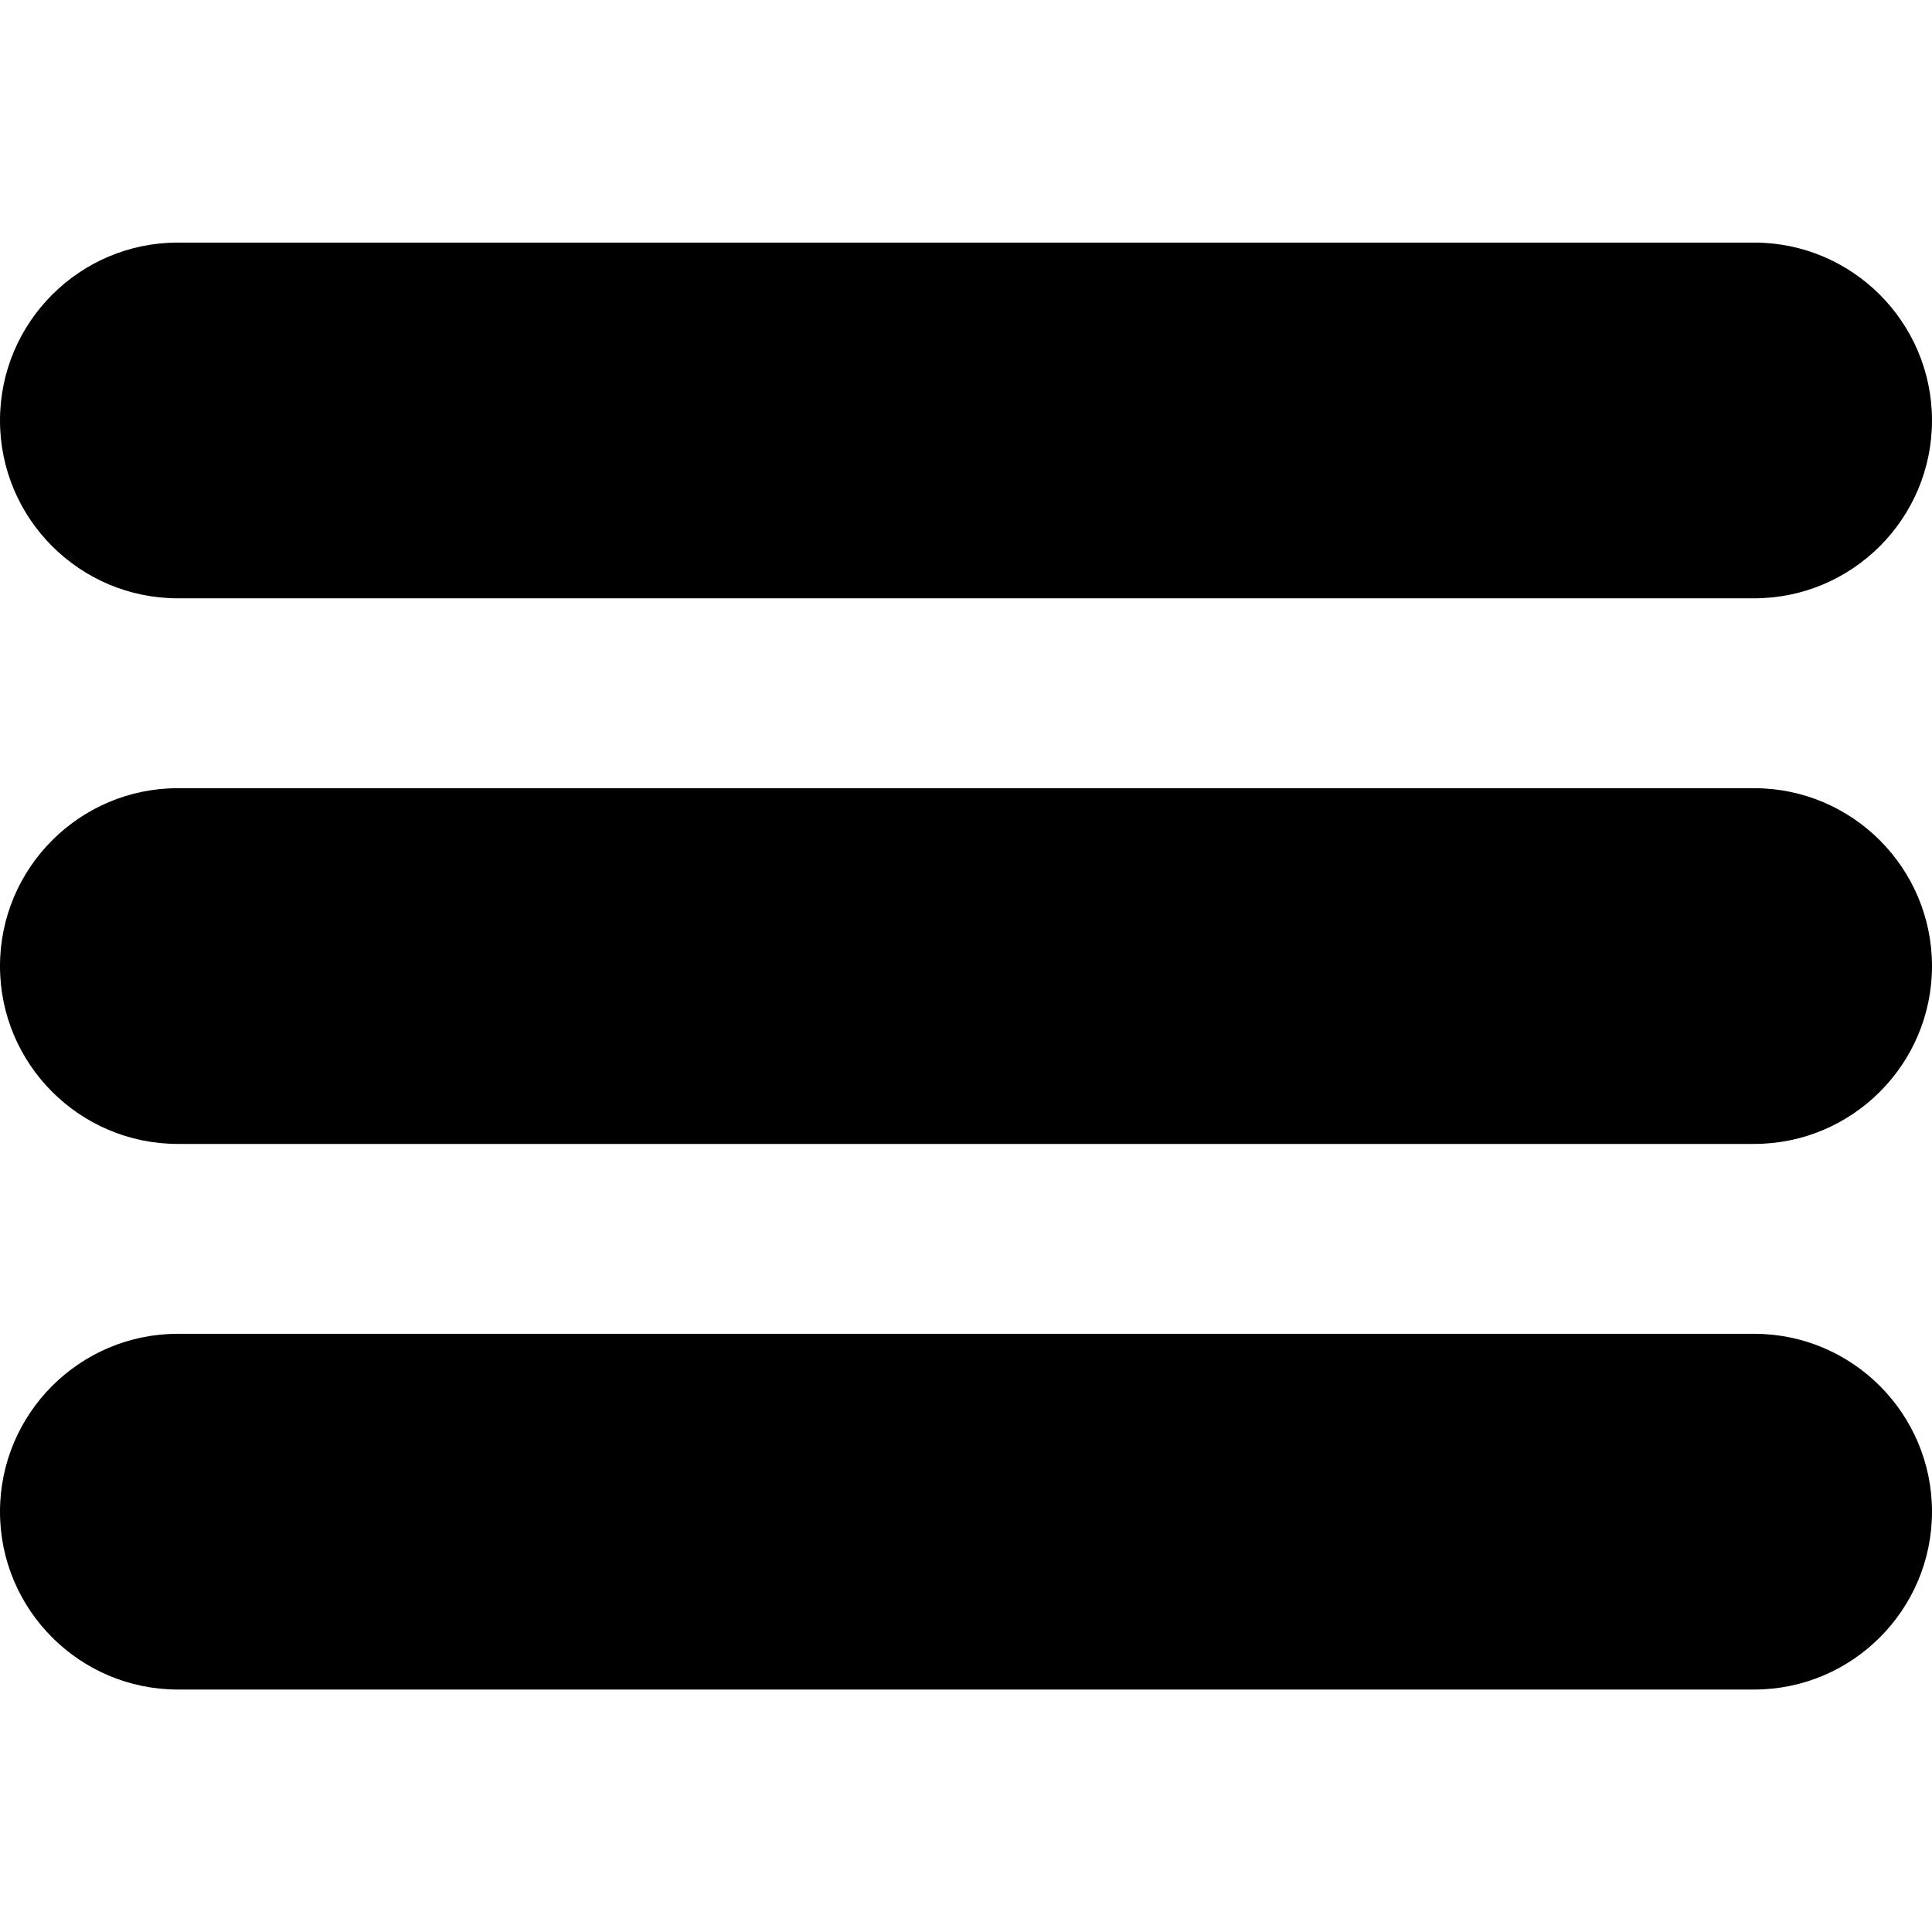 <!-- Generated by IcoMoon.io -->
<svg version="1.1" xmlns="http://www.w3.org/2000/svg" width="32" height="32" viewBox="0 0 32 32">
<title>menu</title>
<path d="M29.055 4.018h-26.11c-1.624 0-2.945 1.321-2.945 2.947 0 1.624 1.321 2.945 2.945 2.945h26.11c1.624 0 2.945-1.321 2.945-2.945 0-1.626-1.321-2.947-2.945-2.947z"></path>
<path d="M29.055 13.055h-26.11c-1.624 0-2.945 1.321-2.945 2.947 0 1.624 1.321 2.945 2.945 2.945h26.11c1.624 0 2.945-1.321 2.945-2.945 0-1.626-1.321-2.947-2.945-2.947z"></path>
<path d="M29.055 22.092h-26.11c-1.624 0-2.945 1.321-2.945 2.947 0 1.624 1.321 2.945 2.945 2.945h26.11c1.624 0 2.945-1.321 2.945-2.945 0-1.626-1.321-2.947-2.945-2.947z"></path>
</svg>
